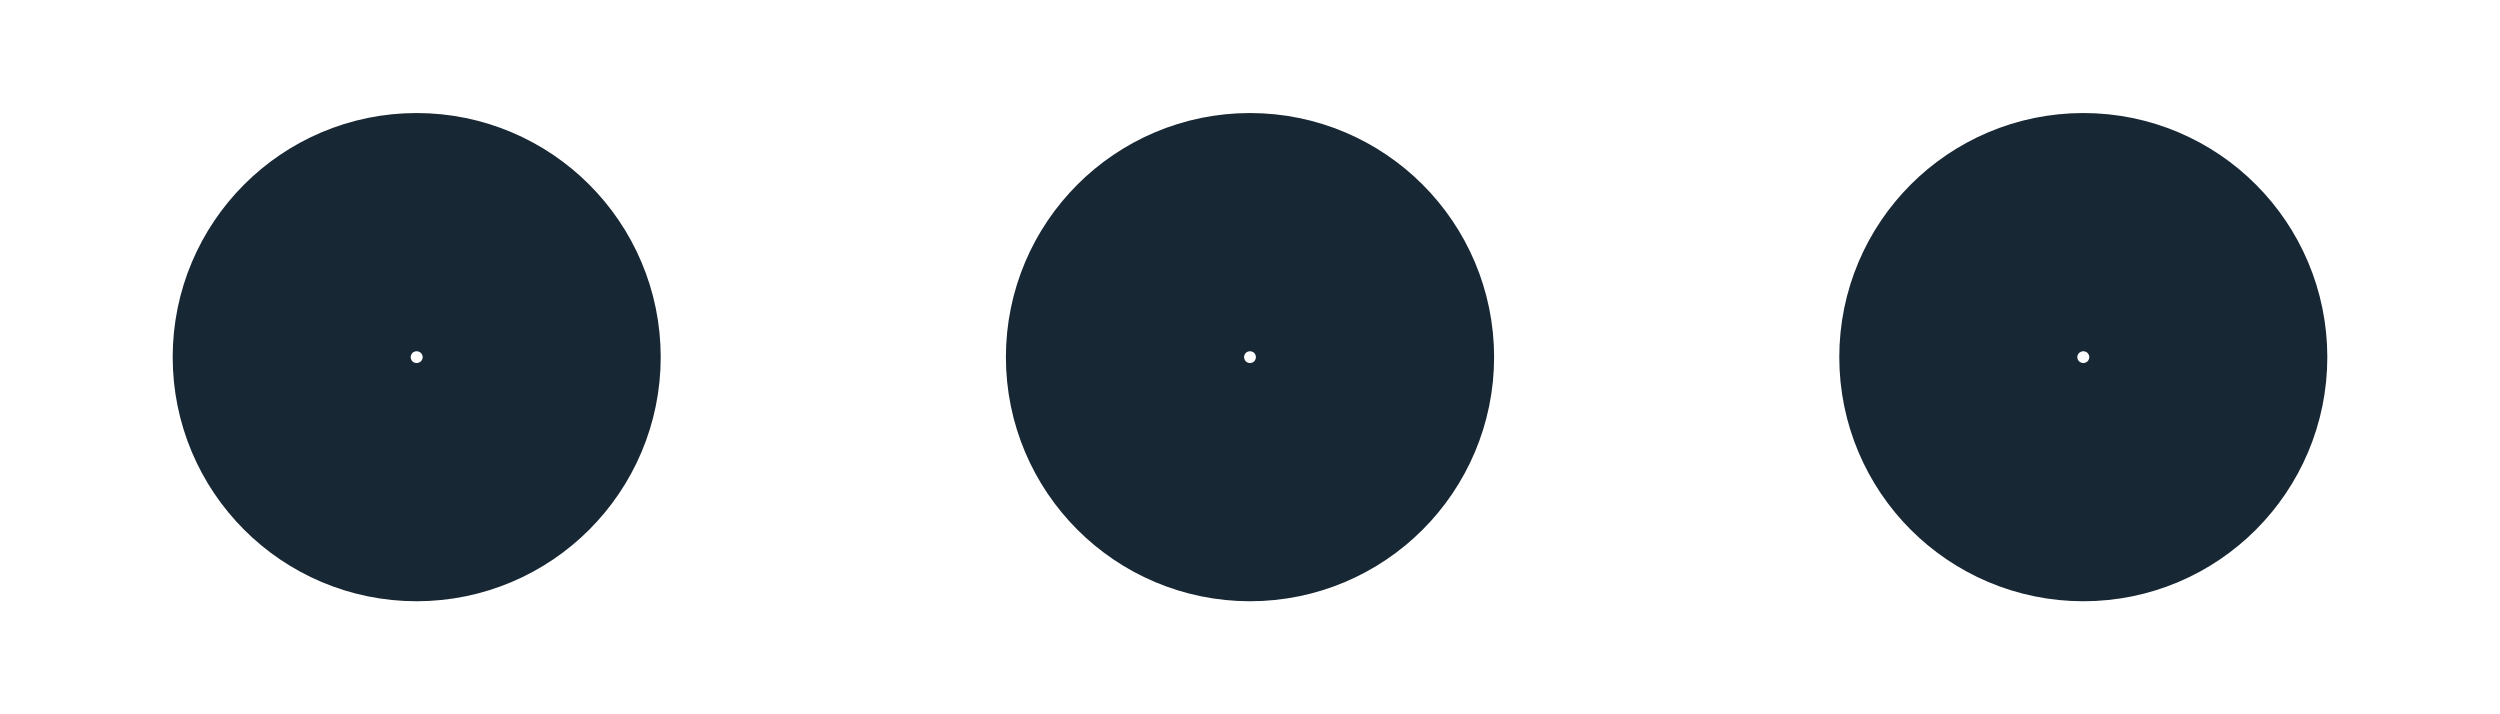 <svg width="14" height="4" viewBox="0 0 14 4" fill="none" xmlns="http://www.w3.org/2000/svg">
<path d="M7 2.667C7.368 2.667 7.667 2.368 7.667 2C7.667 1.632 7.368 1.333 7 1.333C6.632 1.333 6.333 1.632 6.333 2C6.333 2.368 6.632 2.667 7 2.667Z" stroke="#182734" stroke-width="1.4" stroke-linecap="round" stroke-linejoin="round"/>
<path d="M11.667 2.667C12.035 2.667 12.333 2.368 12.333 2C12.333 1.632 12.035 1.333 11.667 1.333C11.298 1.333 11 1.632 11 2C11 2.368 11.298 2.667 11.667 2.667Z" stroke="#182734" stroke-width="1.4" stroke-linecap="round" stroke-linejoin="round"/>
<path d="M2.333 2.667C2.701 2.667 3 2.368 3 2C3 1.632 2.701 1.333 2.333 1.333C1.965 1.333 1.667 1.632 1.667 2C1.667 2.368 1.965 2.667 2.333 2.667Z" stroke="#182734" stroke-width="1.4" stroke-linecap="round" stroke-linejoin="round"/>
</svg>
